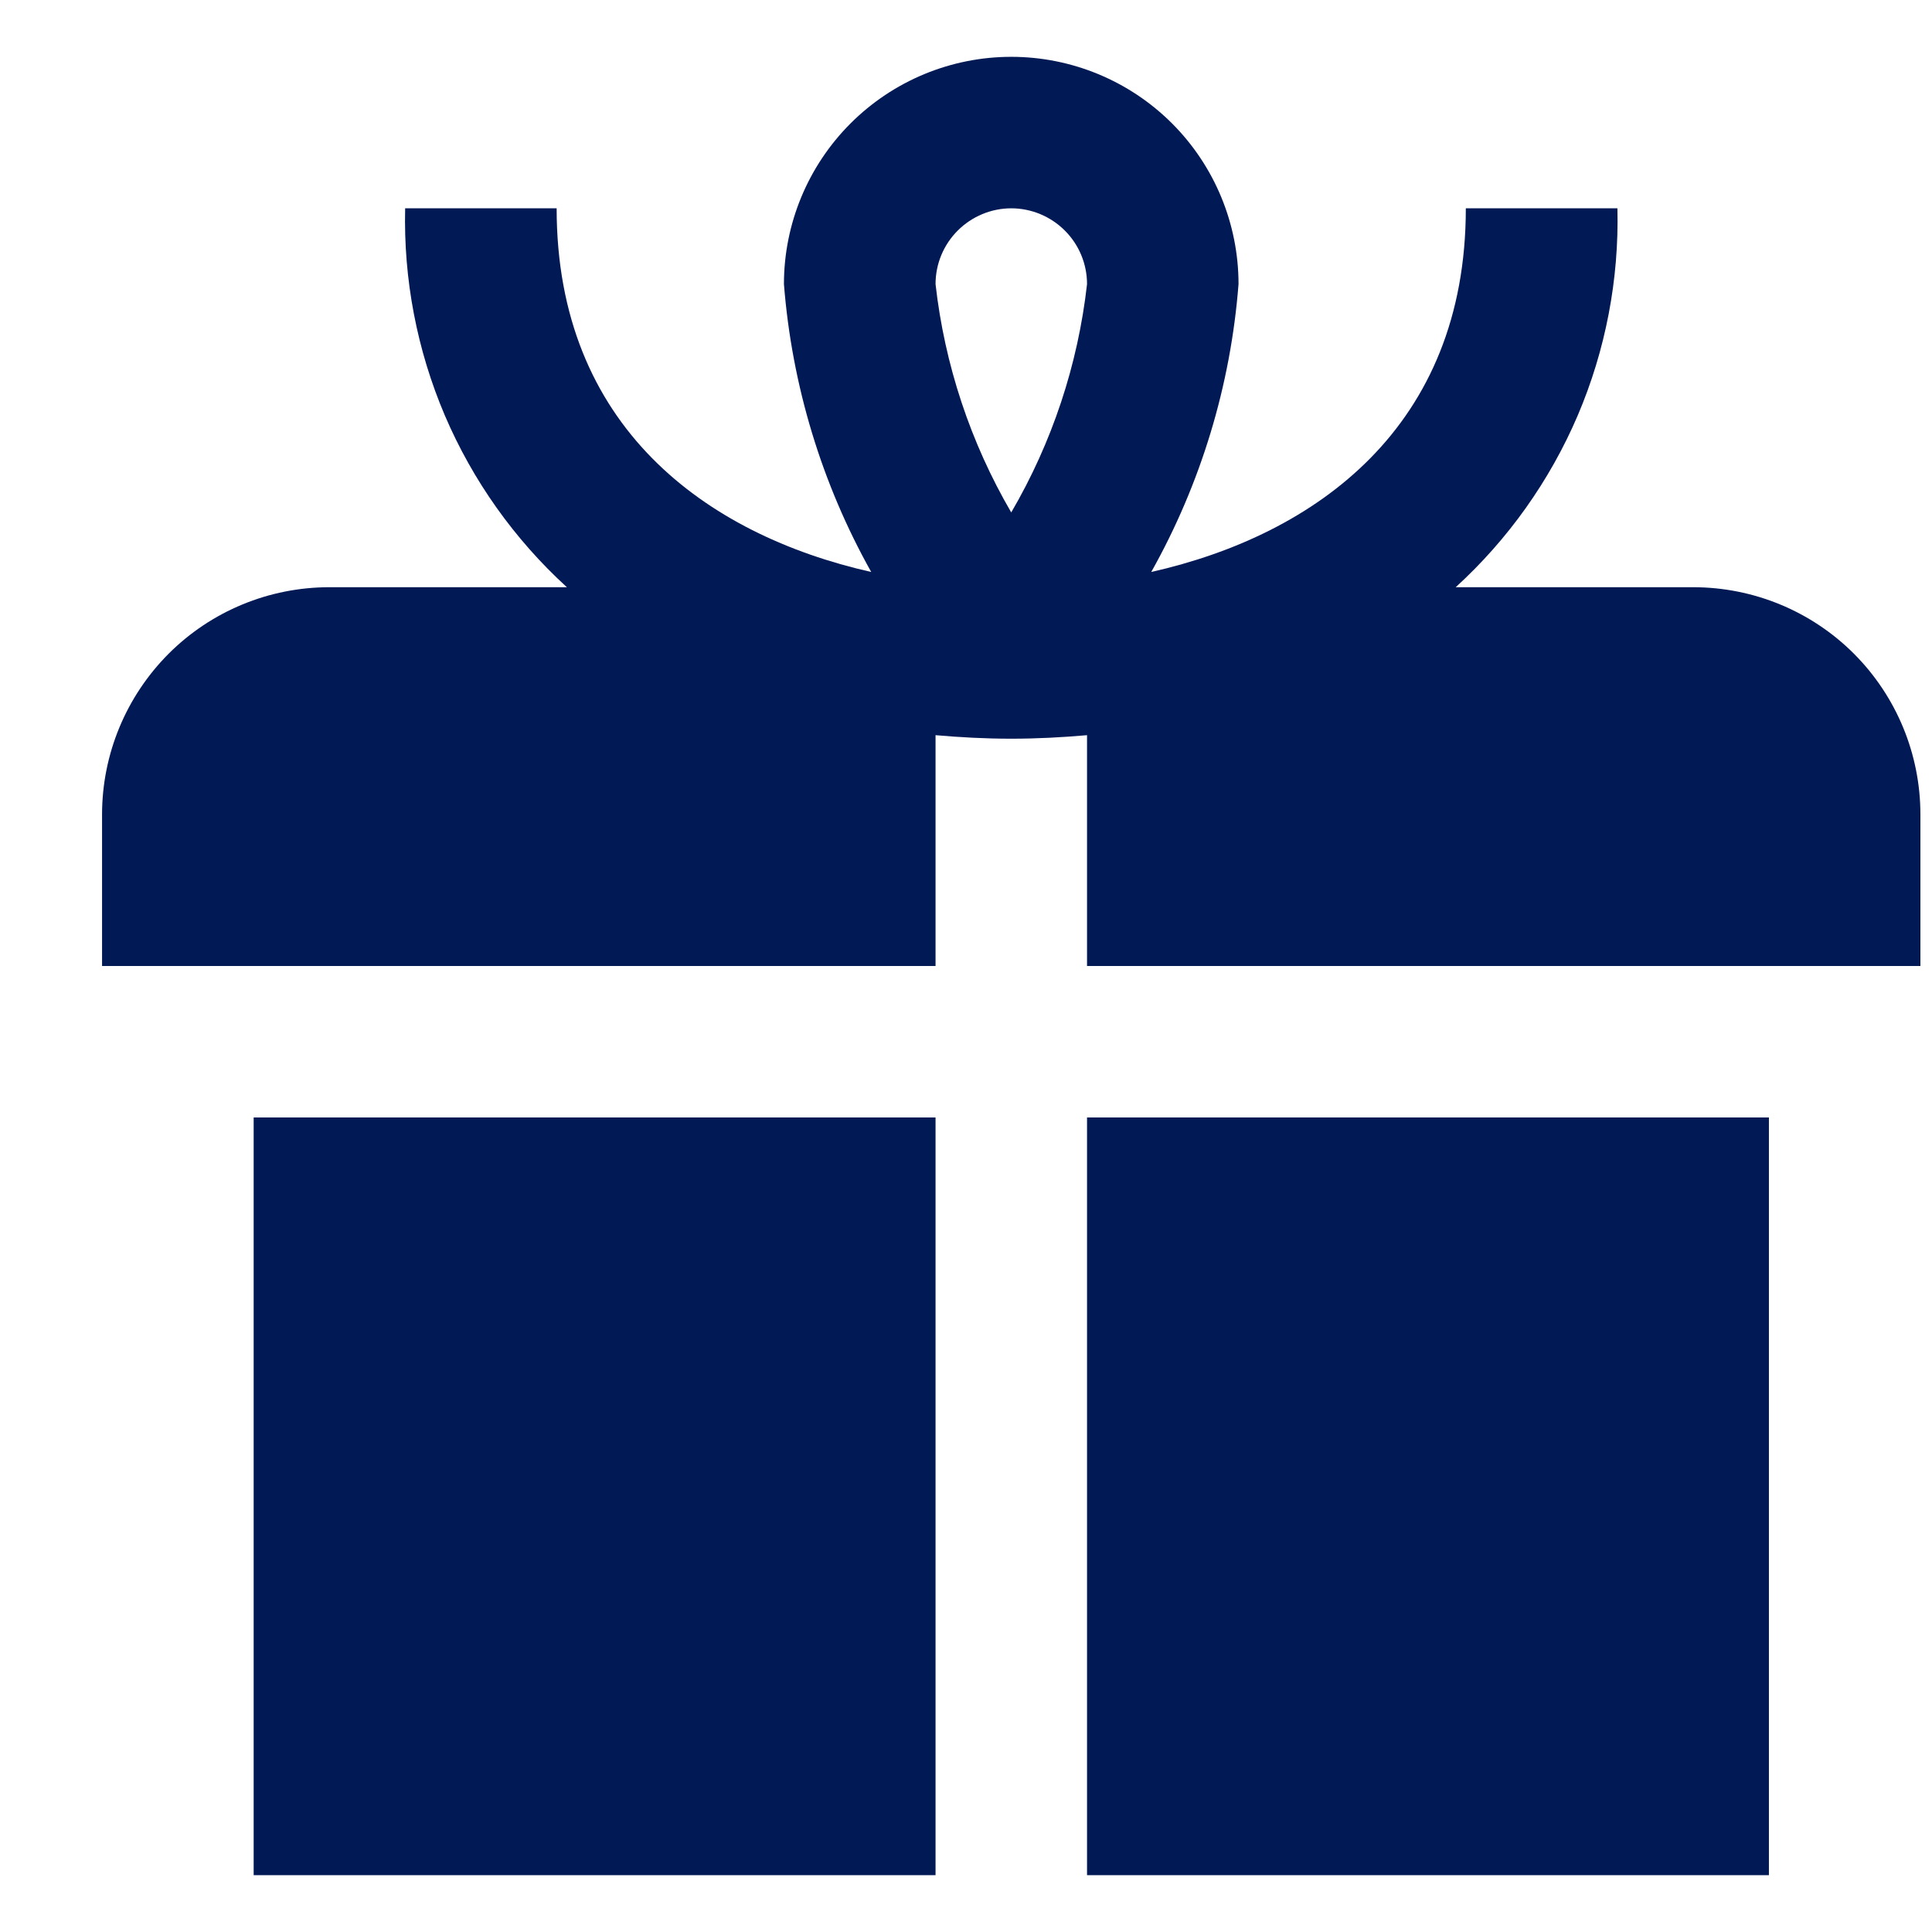 <svg width="17" height="17" viewBox="0 0 17 17" fill="none" xmlns="http://www.w3.org/2000/svg">
<g clip-path="url(#clip0_387_37297)">
<path d="M2.232 9.833H8.232V16.5H2.232V9.833ZM9.565 16.5H15.565V9.833H9.565V16.5ZM16.898 7.167V8.5H9.565V6.469C9.348 6.488 9.126 6.5 8.898 6.5C8.67 6.5 8.449 6.488 8.232 6.469V8.5H0.898V7.167C0.898 6.636 1.109 6.128 1.484 5.752C1.859 5.377 2.368 5.167 2.898 5.167H4.988C4.526 4.745 4.16 4.23 3.914 3.655C3.669 3.08 3.55 2.458 3.565 1.833H4.898C4.898 3.754 6.212 4.705 7.666 5.033C7.23 4.255 6.968 3.39 6.898 2.5C6.898 1.97 7.109 1.461 7.484 1.086C7.859 0.711 8.368 0.5 8.898 0.5C9.429 0.5 9.938 0.711 10.313 1.086C10.688 1.461 10.898 1.97 10.898 2.5C10.829 3.39 10.567 4.255 10.13 5.033C11.584 4.705 12.898 3.754 12.898 1.833H14.232C14.247 2.458 14.128 3.08 13.883 3.655C13.637 4.23 13.271 4.745 12.809 5.167H14.898C15.429 5.167 15.938 5.377 16.313 5.752C16.688 6.128 16.898 6.636 16.898 7.167ZM8.232 2.5C8.312 3.209 8.539 3.893 8.898 4.509C9.258 3.893 9.485 3.209 9.565 2.5C9.565 2.323 9.495 2.154 9.37 2.029C9.245 1.904 9.075 1.833 8.898 1.833C8.722 1.833 8.552 1.904 8.427 2.029C8.302 2.154 8.232 2.323 8.232 2.5Z" fill="#011955"/>
</g>
<defs>
<clipPath id="clip0_387_37297">
<rect width="16" height="16" fill="white" transform="translate(0.898 0.5)"/>
</clipPath>
</defs>
</svg>
